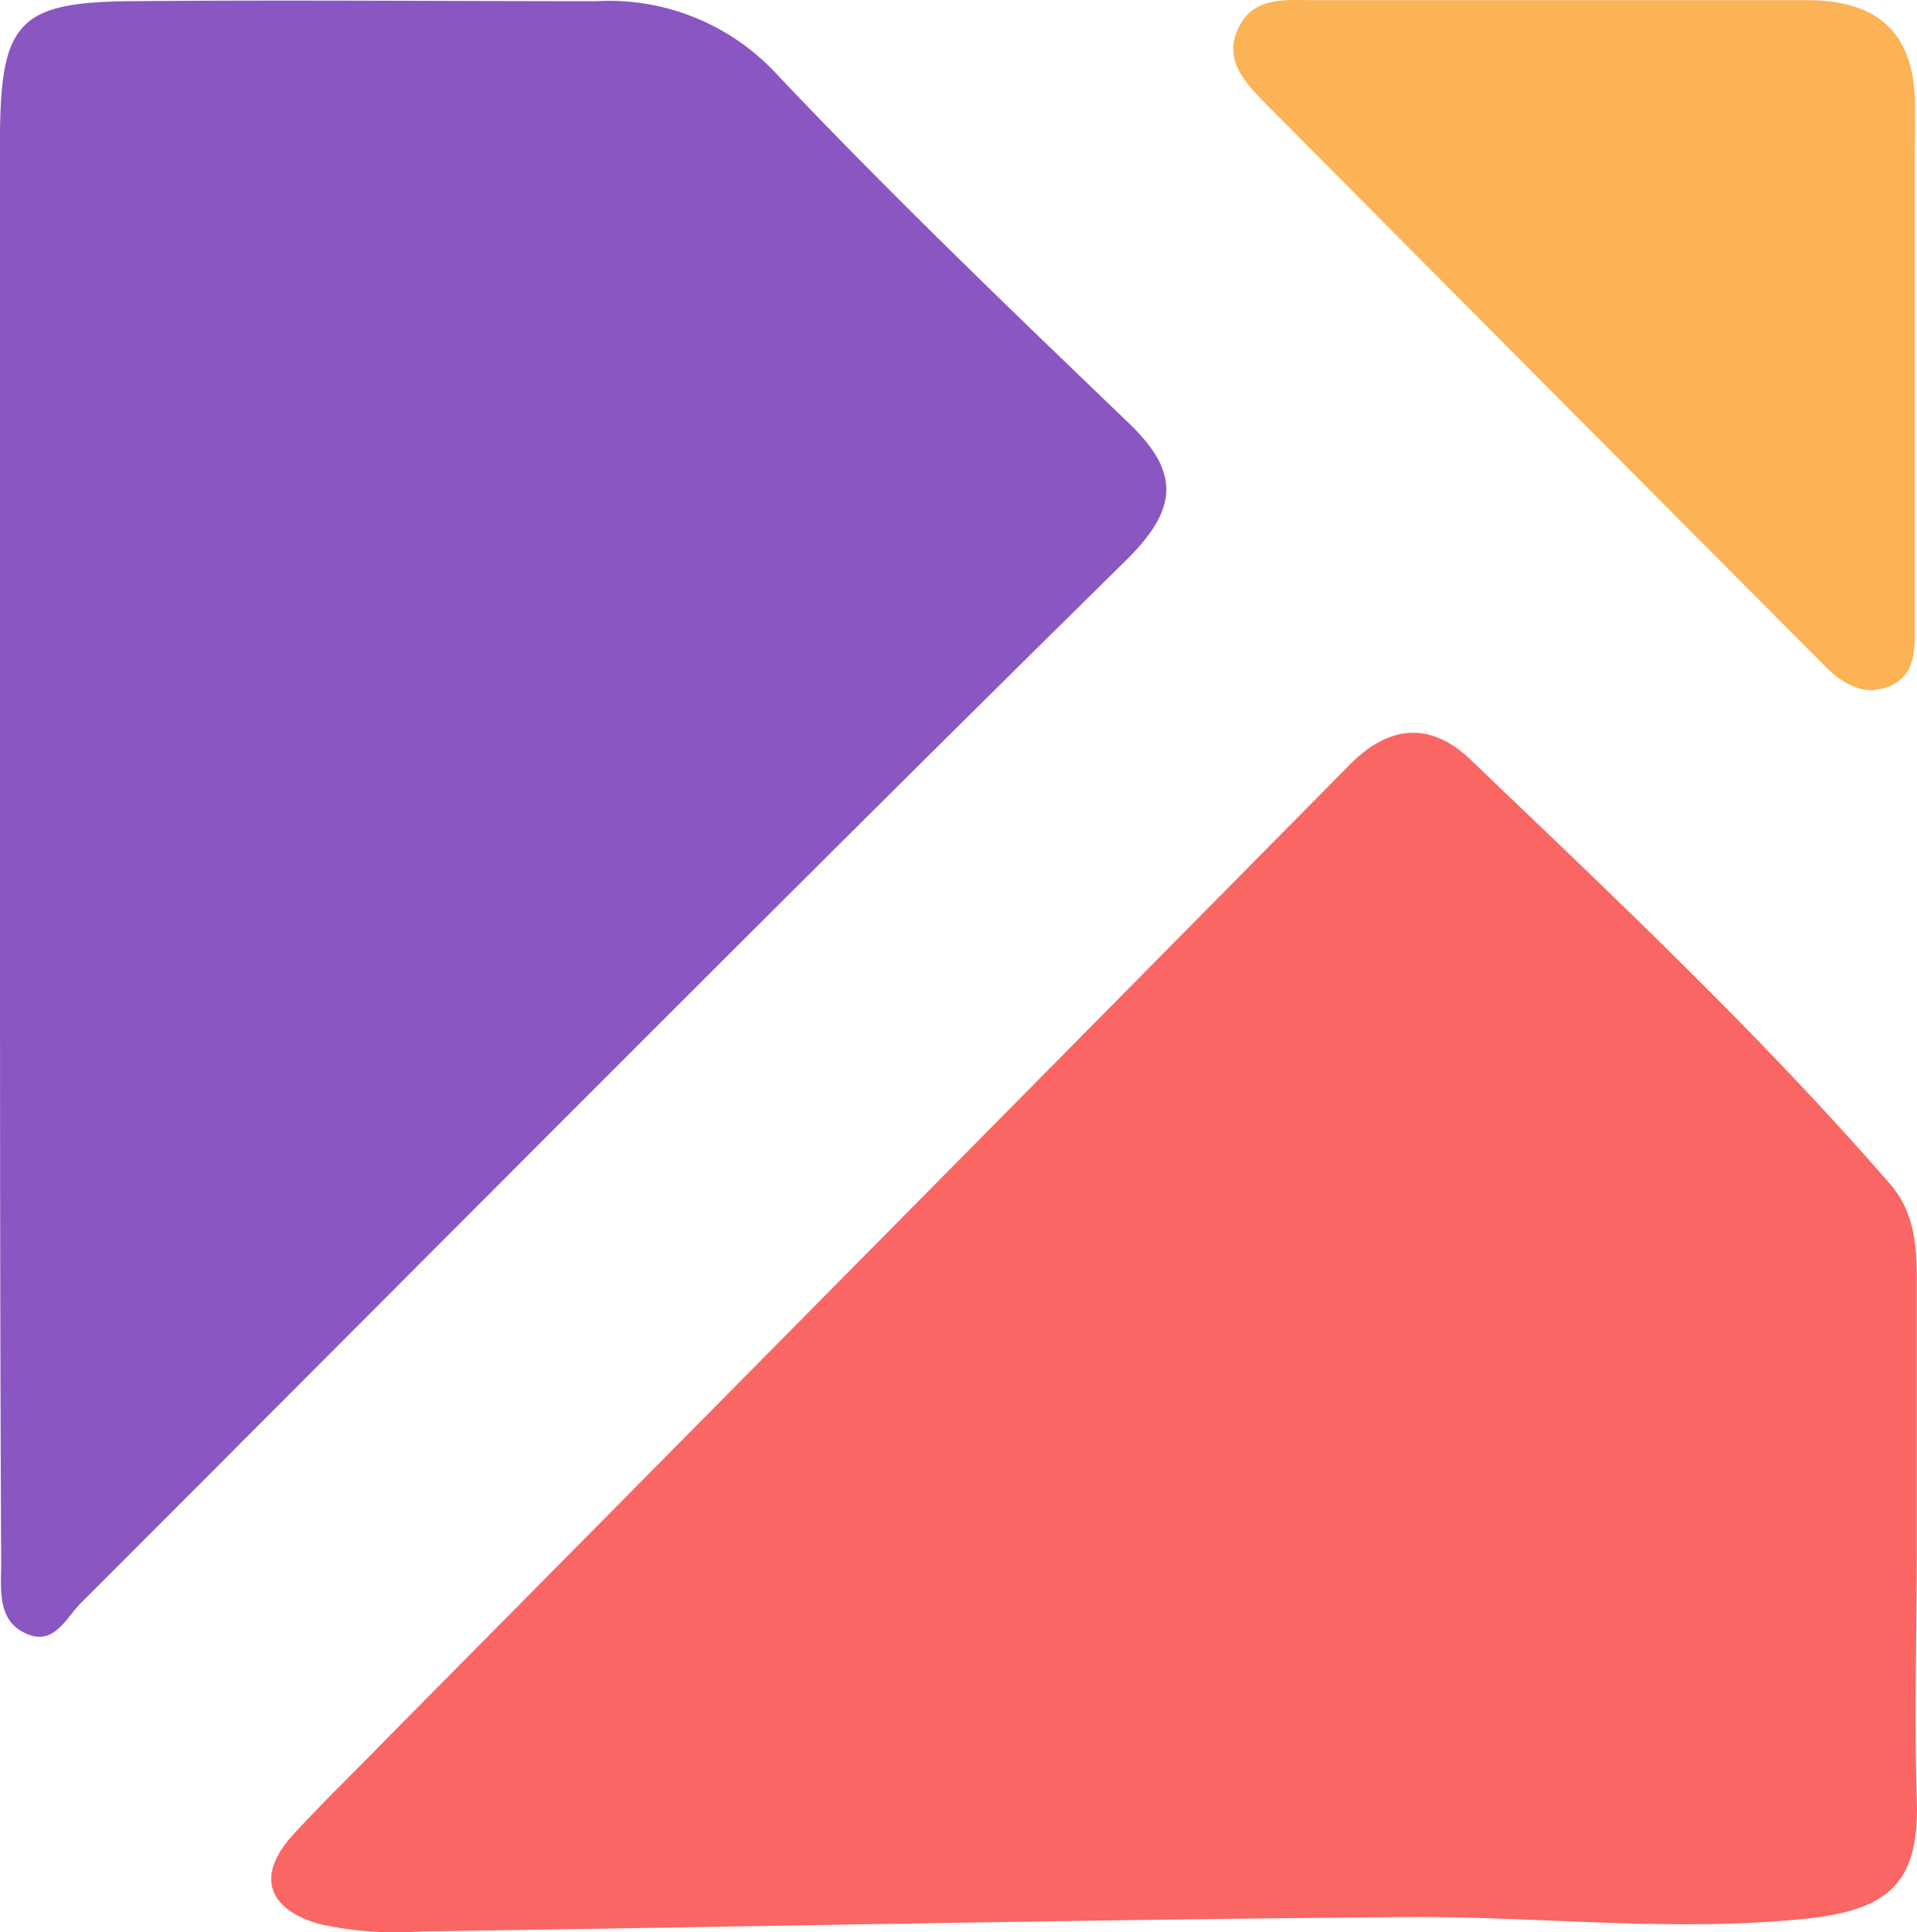<svg xmlns="http://www.w3.org/2000/svg" viewBox="0 -0.011 98.789 99.598">
  <path fill="#fa6663" d="M98.78 79.79c0 4.31-.14 8.63 0 12.93s-1.41 5.73-5.78 6.17c-6.9.7-13.7-.14-20.53-.09-16.93.13-33.85.5-50.77.74a18.21 18.21 0 0 1-5.23-.38c-2.56-.72-3.37-2.4-1.37-4.6 1.62-1.77 3.36-3.43 5-5.13q24.74-25 49.43-50c2.21-2.25 4.36-2.12 6.28-.26 7.4 7.09 14.85 14.09 21.58 21.83 1.26 1.44 1.39 3.17 1.39 4.95z"/>
  <path fill="#8a56c2" d="M0 42.73V6.81C.06 1.09 1.05.1 6.75.05c8-.07 16 0 24 0a11.75 11.75 0 0 1 9.35 3.84c5.82 6.14 11.92 12 18 17.84 2.68 2.54 2.66 4.41 0 7.07C40 46.62 22.14 64.64 4.18 82.6c-.75.75-1.34 2.12-2.65 1.66-1.71-.6-1.47-2.32-1.47-3.7C0 68 0 55.34 0 42.73z"/>
  <path fill="#fbb355" d="M98.68 19v13.4c0 1.1 0 2.36-1.22 2.92-1.36.62-2.48-.07-3.42-1Q79.67 19.88 65.34 5.45c-1.09-1.11-2.42-2.37-1.45-4.16C64.71-.22 66.35 0 67.76 0h25.39c3.78 0 5.57 1.83 5.54 5.58-.03 4.42 0 8.93-.01 13.42z"/>
</svg>
